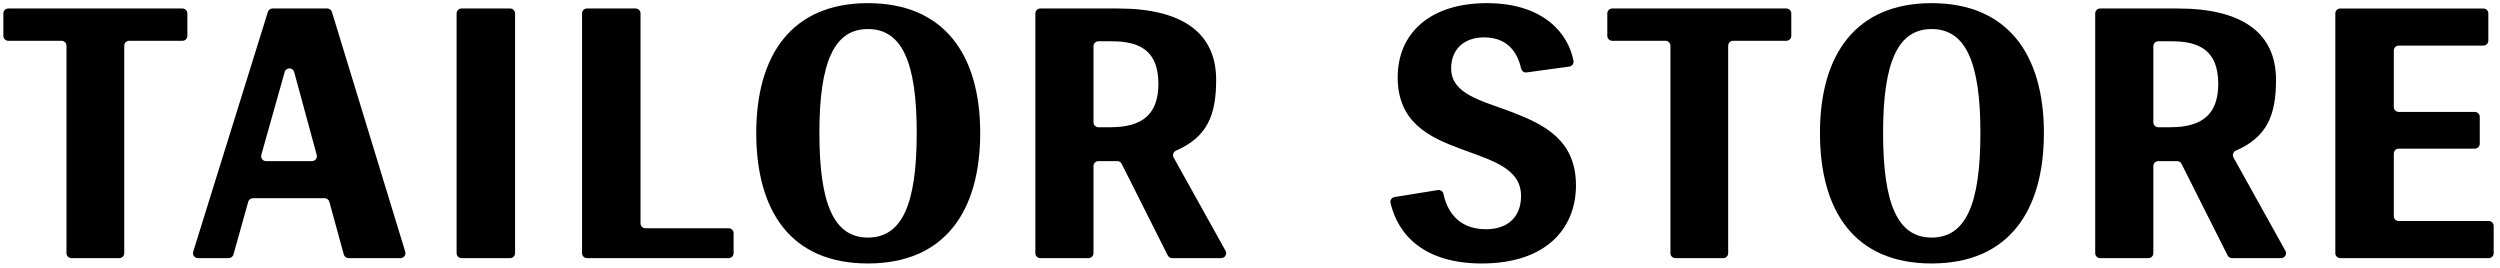 <?xml version="1.0" encoding="UTF-8" standalone="no"?>
<!DOCTYPE svg PUBLIC "-//W3C//DTD SVG 1.1//EN" "http://www.w3.org/Graphics/SVG/1.1/DTD/svg11.dtd">
<svg width="100%" height="100%" viewBox="0 0 3121 335" version="1.1" xmlns="http://www.w3.org/2000/svg" xmlns:xlink="http://www.w3.org/1999/xlink" xml:space="preserve" xmlns:serif="http://www.serif.com/" style="fill-rule:evenodd;clip-rule:evenodd;stroke-linejoin:round;stroke-miterlimit:2;">
    <g transform="matrix(4.167,0,0,4.167,-2441.67,-2054.28)">
        <path d="M1327.4,537.52L1304.6,537.52C1303.79,537.52 1303.12,538.181 1303.12,538.996L1303.12,557.731C1303.12,558.546 1303.79,559.206 1304.6,559.206L1331.57,559.206C1332.38,559.206 1333.04,559.867 1333.04,560.681L1333.04,568.842C1333.04,569.657 1332.38,570.317 1331.57,570.317L1287.08,570.317C1286.26,570.317 1285.6,569.657 1285.6,568.842L1285.6,497.009C1285.6,496.194 1286.26,495.534 1287.08,495.534L1329.96,495.534C1330.78,495.534 1331.44,496.194 1331.44,497.009L1331.44,505.17C1331.44,505.984 1330.78,506.645 1329.96,506.645L1304.6,506.645C1303.79,506.645 1303.12,507.305 1303.12,508.12L1303.12,525.042C1303.12,525.857 1303.79,526.517 1304.6,526.517L1327.4,526.517C1328.21,526.517 1328.87,527.178 1328.87,527.993L1328.87,536.045C1328.87,536.86 1328.21,537.52 1327.4,537.52Z" style="fill-rule:nonzero;"/>
        <path d="M605.87,568.841L605.87,506.684C605.87,505.869 605.21,505.209 604.395,505.209L588.435,505.209C587.62,505.209 586.96,504.548 586.96,503.733L586.96,497.008C586.96,496.193 587.62,495.533 588.435,495.533L640.612,495.533C641.426,495.533 642.087,496.193 642.087,497.008L642.087,503.733C642.087,504.548 641.426,505.209 640.612,505.209L624.652,505.209C623.837,505.209 623.177,505.869 623.177,506.684L623.177,568.841C623.177,569.656 622.516,570.316 621.701,570.316L607.345,570.316C606.531,570.316 605.87,569.656 605.87,568.841Z" style="fill-rule:nonzero;"/>
        <path d="M1086.4,568.841L1086.4,506.684C1086.4,505.869 1085.74,505.209 1084.92,505.209L1068.96,505.209C1068.15,505.209 1067.49,504.548 1067.49,503.733L1067.49,497.008C1067.49,496.193 1068.15,495.533 1068.96,495.533L1121.14,495.533C1121.95,495.533 1122.61,496.193 1122.61,497.008L1122.61,503.733C1122.61,504.548 1121.95,505.209 1121.14,505.209L1105.18,505.209C1104.36,505.209 1103.7,505.869 1103.7,506.684L1103.7,568.841C1103.7,569.656 1103.04,570.316 1102.23,570.316L1087.87,570.316C1087.06,570.316 1086.4,569.656 1086.4,568.841Z" style="fill-rule:nonzero;"/>
        <path d="M665.663,541.257L679.413,541.257C680.385,541.257 681.092,540.333 680.837,539.395L674.087,514.562C673.695,513.118 671.65,513.108 671.244,514.548L664.243,539.381C663.978,540.322 664.685,541.257 665.663,541.257ZM688.951,569.231L684.63,553.453C684.454,552.812 683.872,552.368 683.207,552.368L661.736,552.368C661.074,552.368 660.494,552.808 660.315,553.446L655.897,569.238C655.718,569.876 655.138,570.316 654.476,570.316L645.241,570.316C644.246,570.316 643.536,569.352 643.832,568.402L666.203,496.57C666.395,495.953 666.966,495.533 667.612,495.533L683.989,495.533C684.637,495.533 685.21,495.957 685.4,496.577L707.362,568.41C707.652,569.358 706.942,570.316 705.951,570.316L690.374,570.316C689.709,570.316 689.126,569.872 688.951,569.231Z" style="fill-rule:nonzero;"/>
        <path d="M722.747,568.841L722.747,497.008C722.747,496.193 723.407,495.533 724.222,495.533L738.792,495.533C739.607,495.533 740.267,496.193 740.267,497.008L740.267,568.841C740.267,569.656 739.607,570.316 738.792,570.316L724.222,570.316C723.407,570.316 722.747,569.656 722.747,568.841Z" style="fill-rule:nonzero;"/>
        <path d="M760.329,568.841L760.329,497.008C760.329,496.193 760.99,495.533 761.804,495.533L776.374,495.533C777.189,495.533 777.85,496.193 777.85,497.008L777.85,559.9C777.85,560.714 778.51,561.375 779.325,561.375L804.26,561.375C805.075,561.375 805.735,562.035 805.735,562.85L805.735,568.841C805.735,569.656 805.075,570.316 804.26,570.316L761.804,570.316C760.99,570.316 760.329,569.656 760.329,568.841Z" style="fill-rule:nonzero;"/>
        <path d="M860.599,532.808C860.599,511.481 856.111,501.689 845.962,501.689C835.921,501.689 831.434,511.481 831.434,532.808C831.434,554.135 835.813,564.158 845.962,564.158C856.219,564.158 860.599,554.135 860.599,532.808ZM812.523,532.818C812.523,509.528 823.1,493.931 845.962,493.931C868.932,493.931 879.615,509.528 879.615,532.818C879.615,556.216 869.04,571.92 845.962,571.92C822.886,571.92 812.523,556.216 812.523,532.818Z" style="fill-rule:nonzero;"/>
        <path d="M1179.27,532.808C1179.27,511.481 1174.79,501.689 1164.64,501.689C1154.6,501.689 1150.11,511.481 1150.11,532.808C1150.11,554.135 1154.49,564.158 1164.64,564.158C1174.9,564.158 1179.27,554.135 1179.27,532.808ZM1131.2,532.818C1131.2,509.528 1141.78,493.931 1164.64,493.931C1187.61,493.931 1198.29,509.528 1198.29,532.818C1198.29,556.216 1187.72,571.92 1164.64,571.92C1141.56,571.92 1131.2,556.216 1131.2,532.818Z" style="fill-rule:nonzero;"/>
        <path d="M913.554,529.632C913.554,530.447 914.215,531.108 915.029,531.108L918.576,531.108C928.297,531.108 932.998,527.154 932.998,518.073C932.998,508.14 927.335,505.36 919.11,505.36L915.029,505.36C914.215,505.36 913.554,506.02 913.554,506.835L913.554,529.632ZM920.679,541.257L915.029,541.257C914.215,541.257 913.554,541.917 913.554,542.732L913.554,568.841C913.554,569.656 912.894,570.316 912.079,570.316L897.615,570.316C896.8,570.316 896.14,569.656 896.14,568.841L896.14,497.008C896.14,496.193 896.8,495.533 897.615,495.533L920.925,495.533C940.37,495.533 950.305,503.01 950.305,516.899C950.305,527.55 947.615,534.023 938.302,538.106C937.495,538.46 937.137,539.411 937.566,540.181L953.118,568.123C953.665,569.107 952.954,570.316 951.829,570.316L937.121,570.316C936.563,570.316 936.053,570.002 935.803,569.504L921.997,542.069C921.746,541.571 921.236,541.257 920.679,541.257Z" style="fill-rule:nonzero;"/>
        <path d="M1231.08,529.632C1231.08,530.447 1231.74,531.108 1232.55,531.108L1236.1,531.108C1245.82,531.108 1250.52,527.154 1250.52,518.073C1250.52,508.14 1244.86,505.36 1236.63,505.36L1232.55,505.36C1231.74,505.36 1231.08,506.02 1231.08,506.835L1231.08,529.632ZM1238.2,541.257L1232.55,541.257C1231.74,541.257 1231.08,541.917 1231.08,542.732L1231.08,568.841C1231.08,569.656 1230.42,570.316 1229.6,570.316L1215.14,570.316C1214.32,570.316 1213.66,569.656 1213.66,568.841L1213.66,497.008C1213.66,496.193 1214.32,495.533 1215.14,495.533L1238.45,495.533C1257.89,495.533 1267.83,503.01 1267.83,516.899C1267.83,527.55 1265.14,534.023 1255.82,538.106C1255.02,538.46 1254.66,539.411 1255.09,540.181L1270.64,568.123C1271.19,569.107 1270.48,570.316 1269.35,570.316L1254.64,570.316C1254.09,570.316 1253.58,570.002 1253.32,569.504L1239.52,542.069C1239.27,541.571 1238.76,541.257 1238.2,541.257Z" style="fill-rule:nonzero;"/>
        <path d="M1003.76,552.015L1016.72,549.928C1017.48,549.805 1018.23,550.283 1018.39,551.038C1019.34,555.529 1022.28,561.663 1031.18,561.663C1037.59,561.663 1041.65,558.029 1041.65,551.728C1041.65,543.287 1032.78,541.045 1023.38,537.519C1014.2,534.099 1004.69,529.718 1004.69,516.151C1004.69,503.01 1014.3,493.931 1031.4,493.931C1048.42,493.931 1055.85,503.054 1057.36,511.262C1057.51,512.068 1056.91,512.824 1056.09,512.935L1043.33,514.684C1042.57,514.787 1041.87,514.309 1041.7,513.568C1040.83,509.944 1038.57,504.186 1030.54,504.186C1025.09,504.186 1020.71,507.284 1020.71,513.479C1020.71,521.173 1029.69,523.094 1038.77,526.514C1048.49,530.254 1058.1,534.847 1058.1,548.522C1058.1,561.449 1049.13,571.92 1029.9,571.92C1012.83,571.92 1004.84,563.604 1002.54,553.781C1002.35,552.96 1002.93,552.15 1003.76,552.015Z" style="fill-rule:nonzero;"/>
    </g>
</svg>
